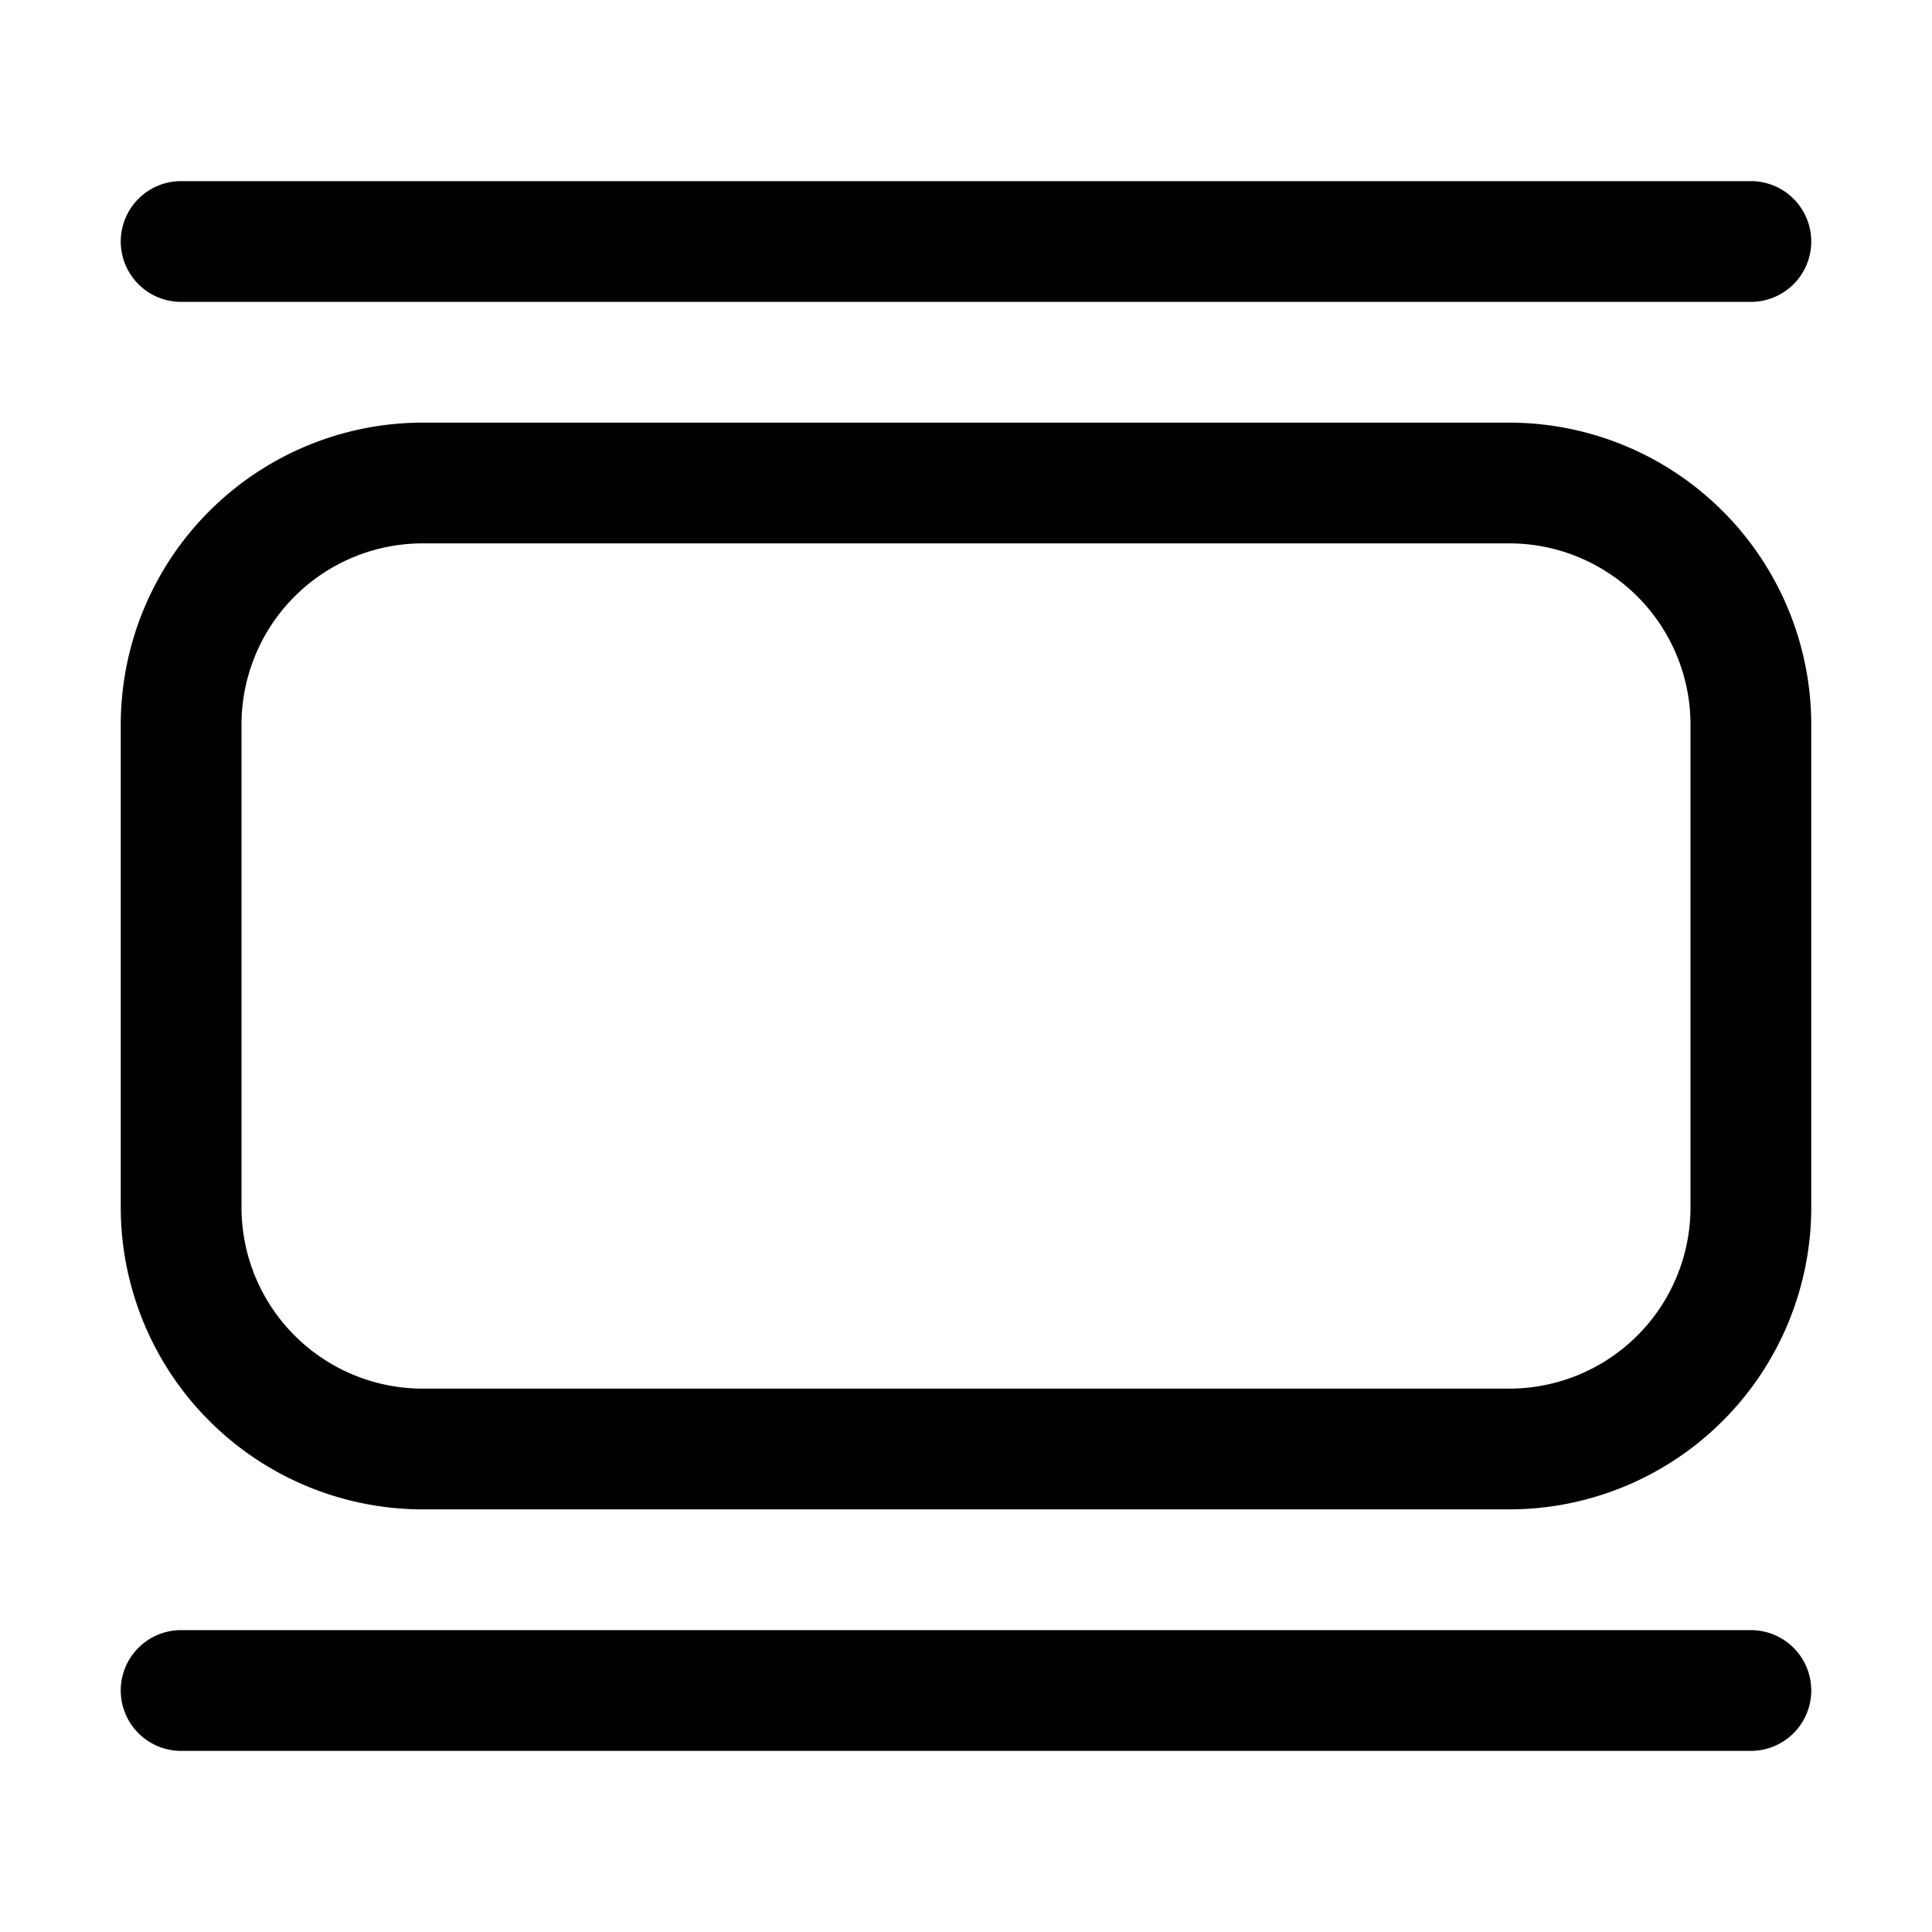 <svg xmlns="http://www.w3.org/2000/svg" width="32" height="32" viewBox="0 0 32 32"><path d="M25 7H7a5.006 5.006 0 0 0-5 5v8a5.006 5.006 0 0 0 5 5h18a5.005 5.005 0 0 0 5-5v-8a5.006 5.006 0 0 0-5-5Zm3 13a3.003 3.003 0 0 1-3 3H7a3.003 3.003 0 0 1-3-3v-8a3.003 3.003 0 0 1 3-3h18a3.003 3.003 0 0 1 3 3v8ZM3 5h26a1 1 0 1 0 0-2H3a1 1 0 0 0 0 2ZM29 27H3a1 1 0 0 0 0 2h26a1 1 0 1 0 0-2Z"/></svg>
